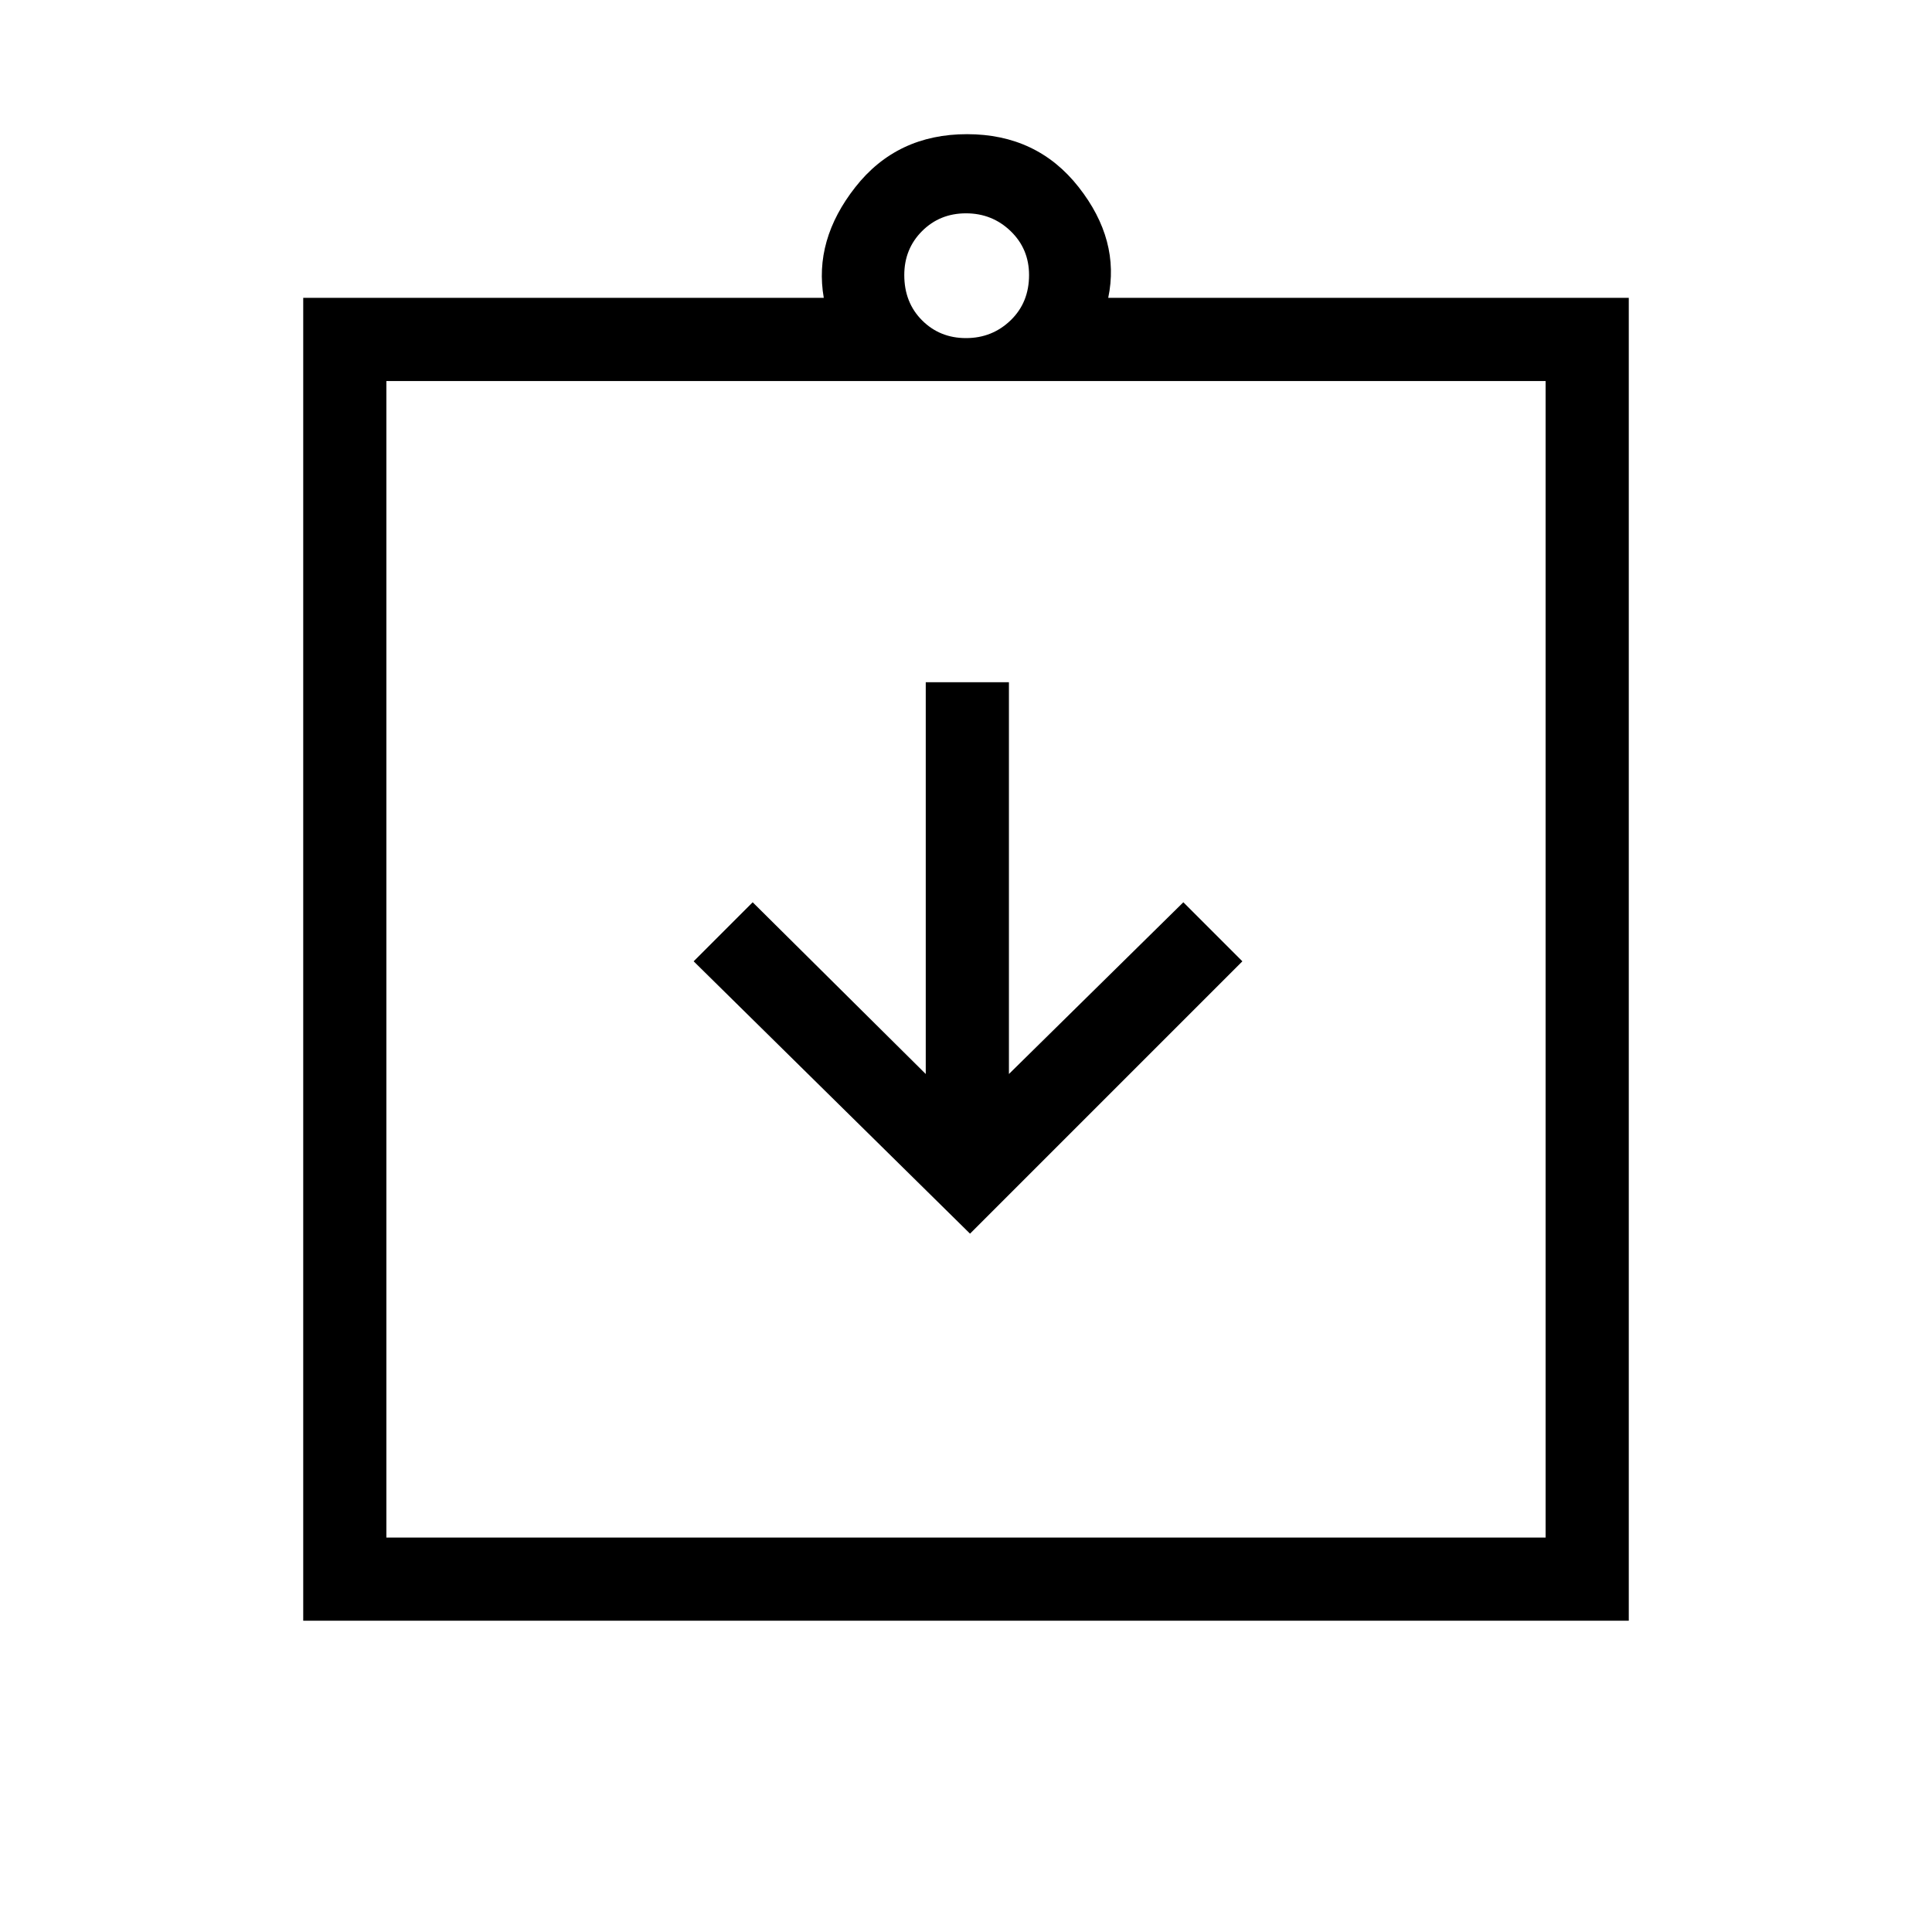 <svg xmlns="http://www.w3.org/2000/svg" height="40" viewBox="0 -960 960 960" width="40"><path d="m482-347 135.33-135.33L588-511.67l-86.67 85.34V-621H460v194.67l-86-85.34-29.33 29.34L482-347ZM150.67-154.67V-812h258.66q-5-28.67 15.67-55t55.5-26.33q34.83 0 55.5 26.33t14.67 55h258.66v657.33H150.67ZM192-196h576v-574.67H192V-196Zm288-596q13 0 22.17-8.83 9.16-8.84 9.16-22.5 0-13-9.16-21.84Q493-854 480-854q-13 0-21.83 8.83-8.84 8.84-8.84 21.84 0 13.66 8.84 22.5Q467-792 480-792ZM192-196v-574.67V-196Z"/></svg>